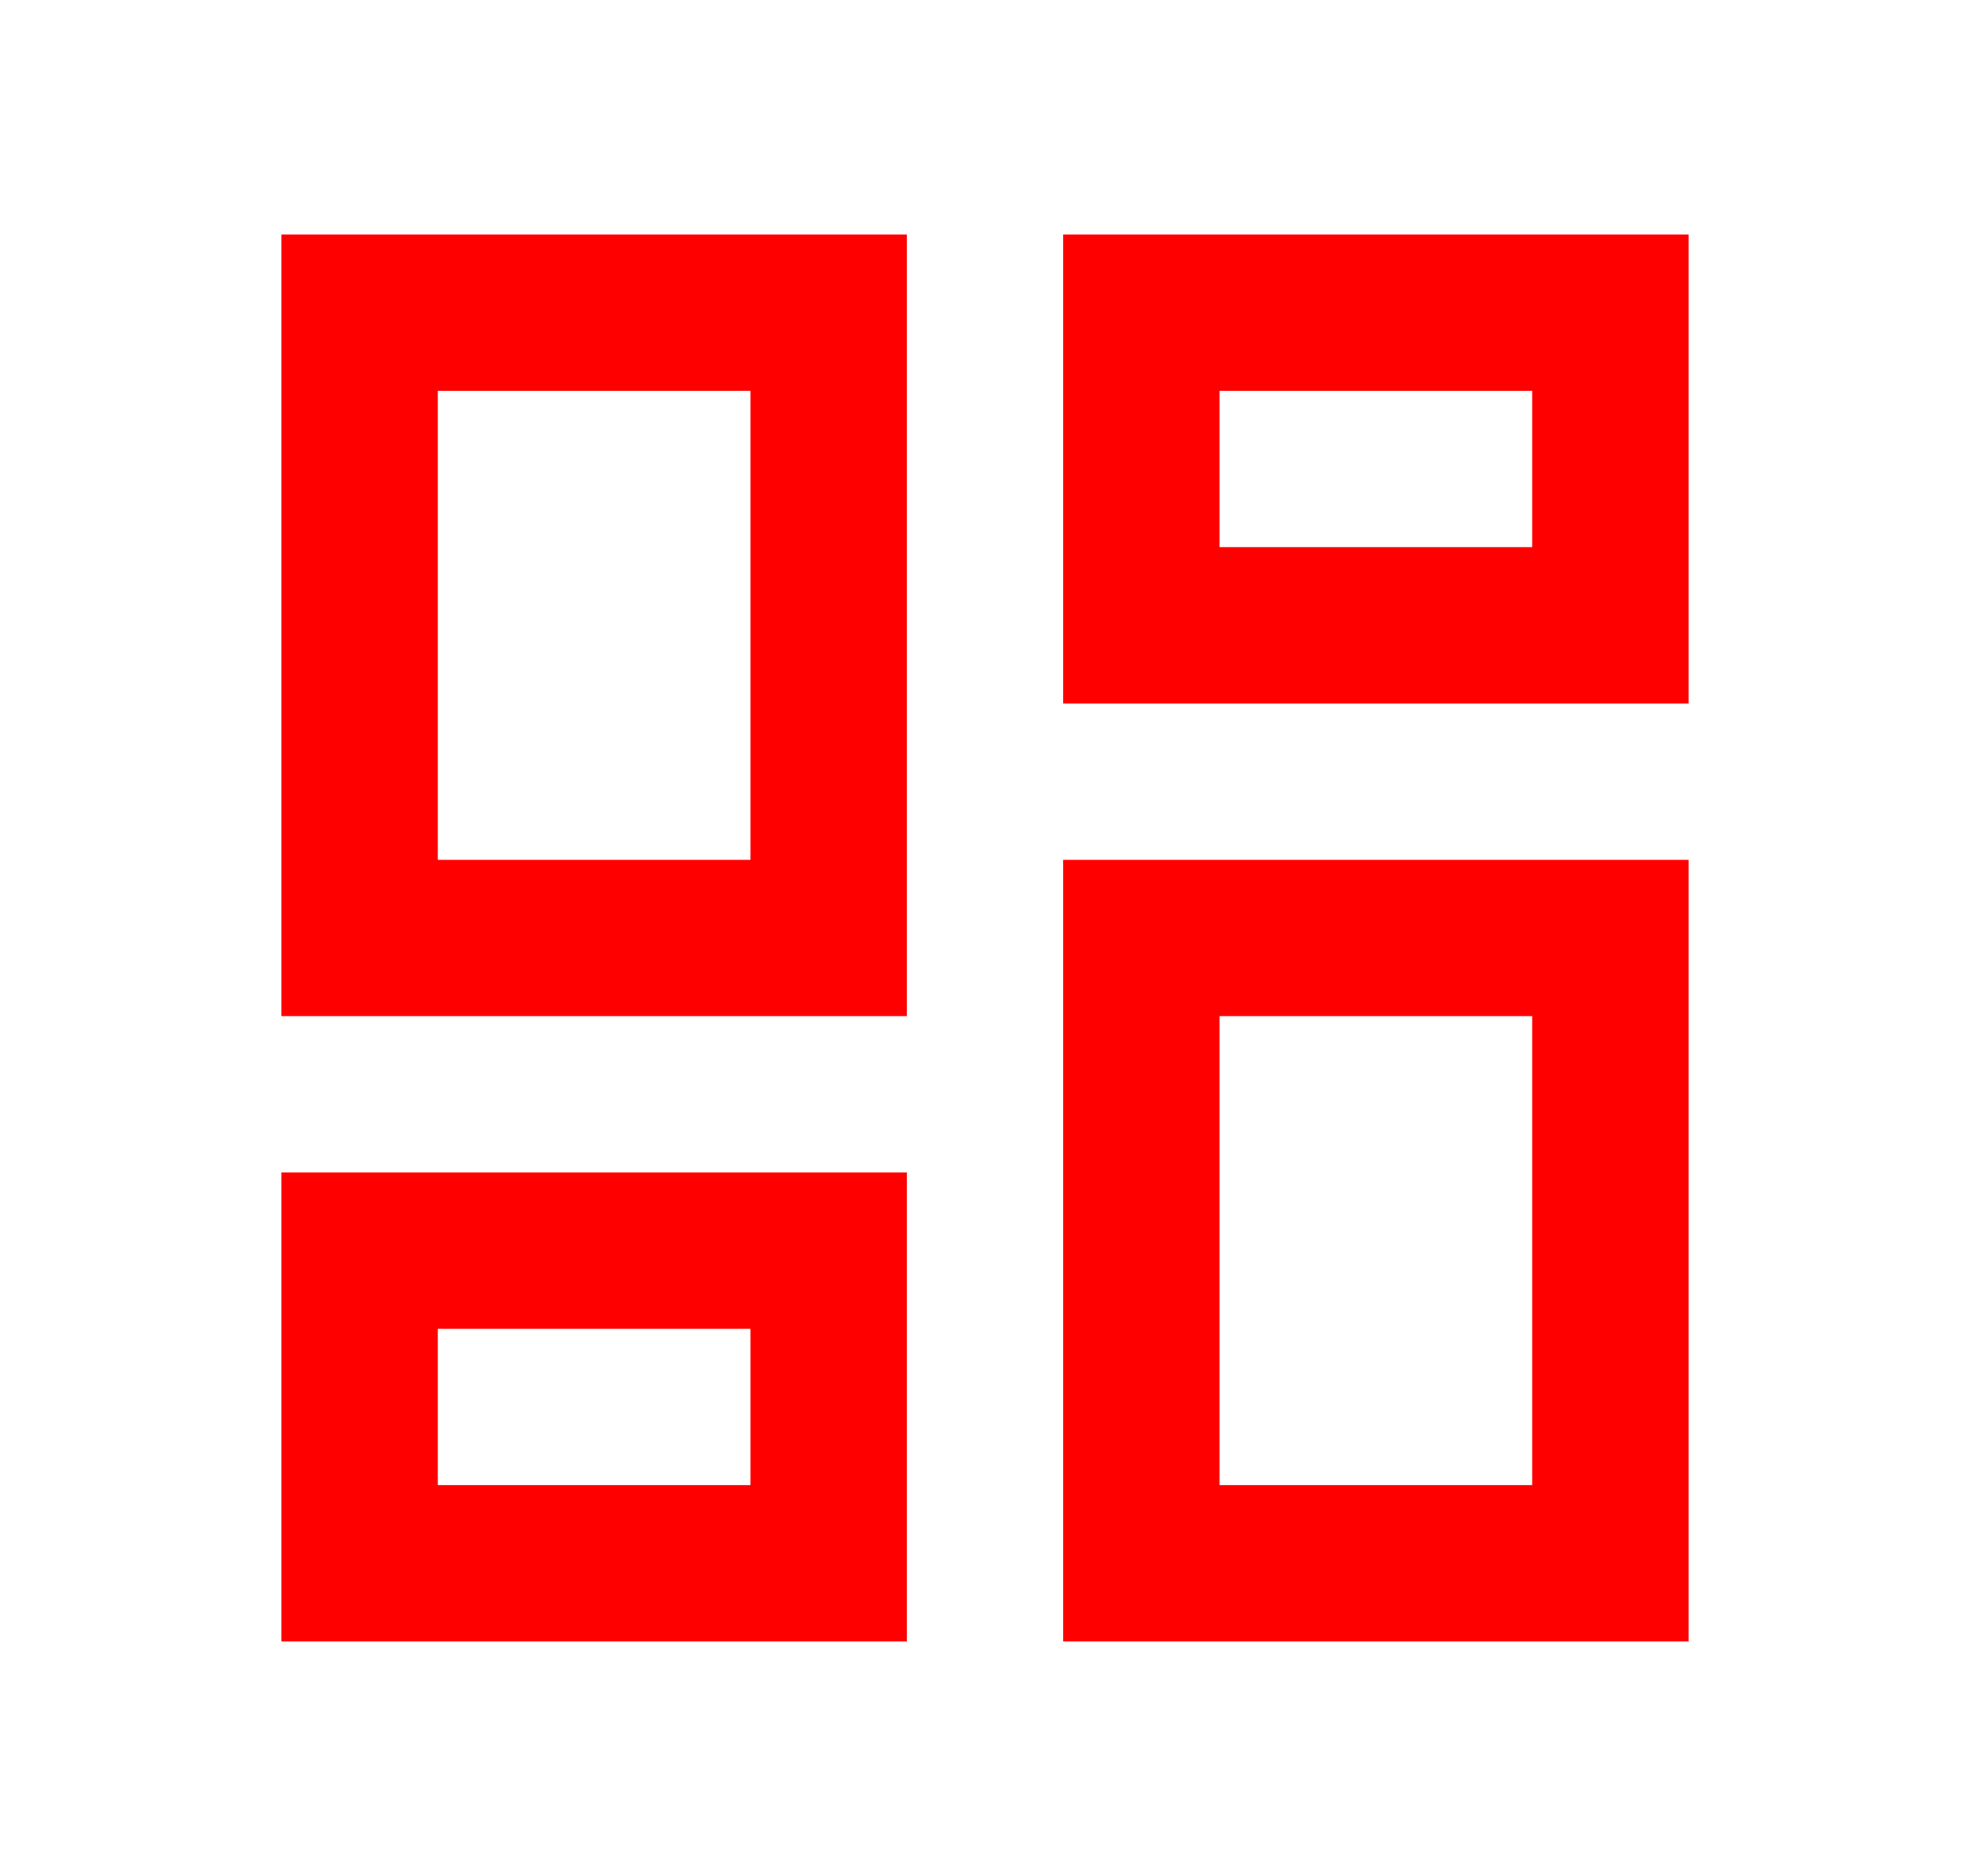 <svg width="21" height="20" viewBox="0 0 21 20" xmlns="http://www.w3.org/2000/svg">
<g id="dashboard">
<path id="Vector" d="M16.333 4.167V5.833H13V4.167H16.333ZM8 4.167V9.167H4.667V4.167H8ZM16.333 10.833V15.833H13V10.833H16.333ZM8 14.167V15.833H4.667V14.167H8ZM18 2.5H11.333V7.5H18V2.5ZM9.667 2.5H3V10.833H9.667V2.5ZM18 9.167H11.333V17.5H18V9.167ZM9.667 12.5H3V17.5H9.667V12.5Z" fill="#FE0000"/>
</g>
</svg>
